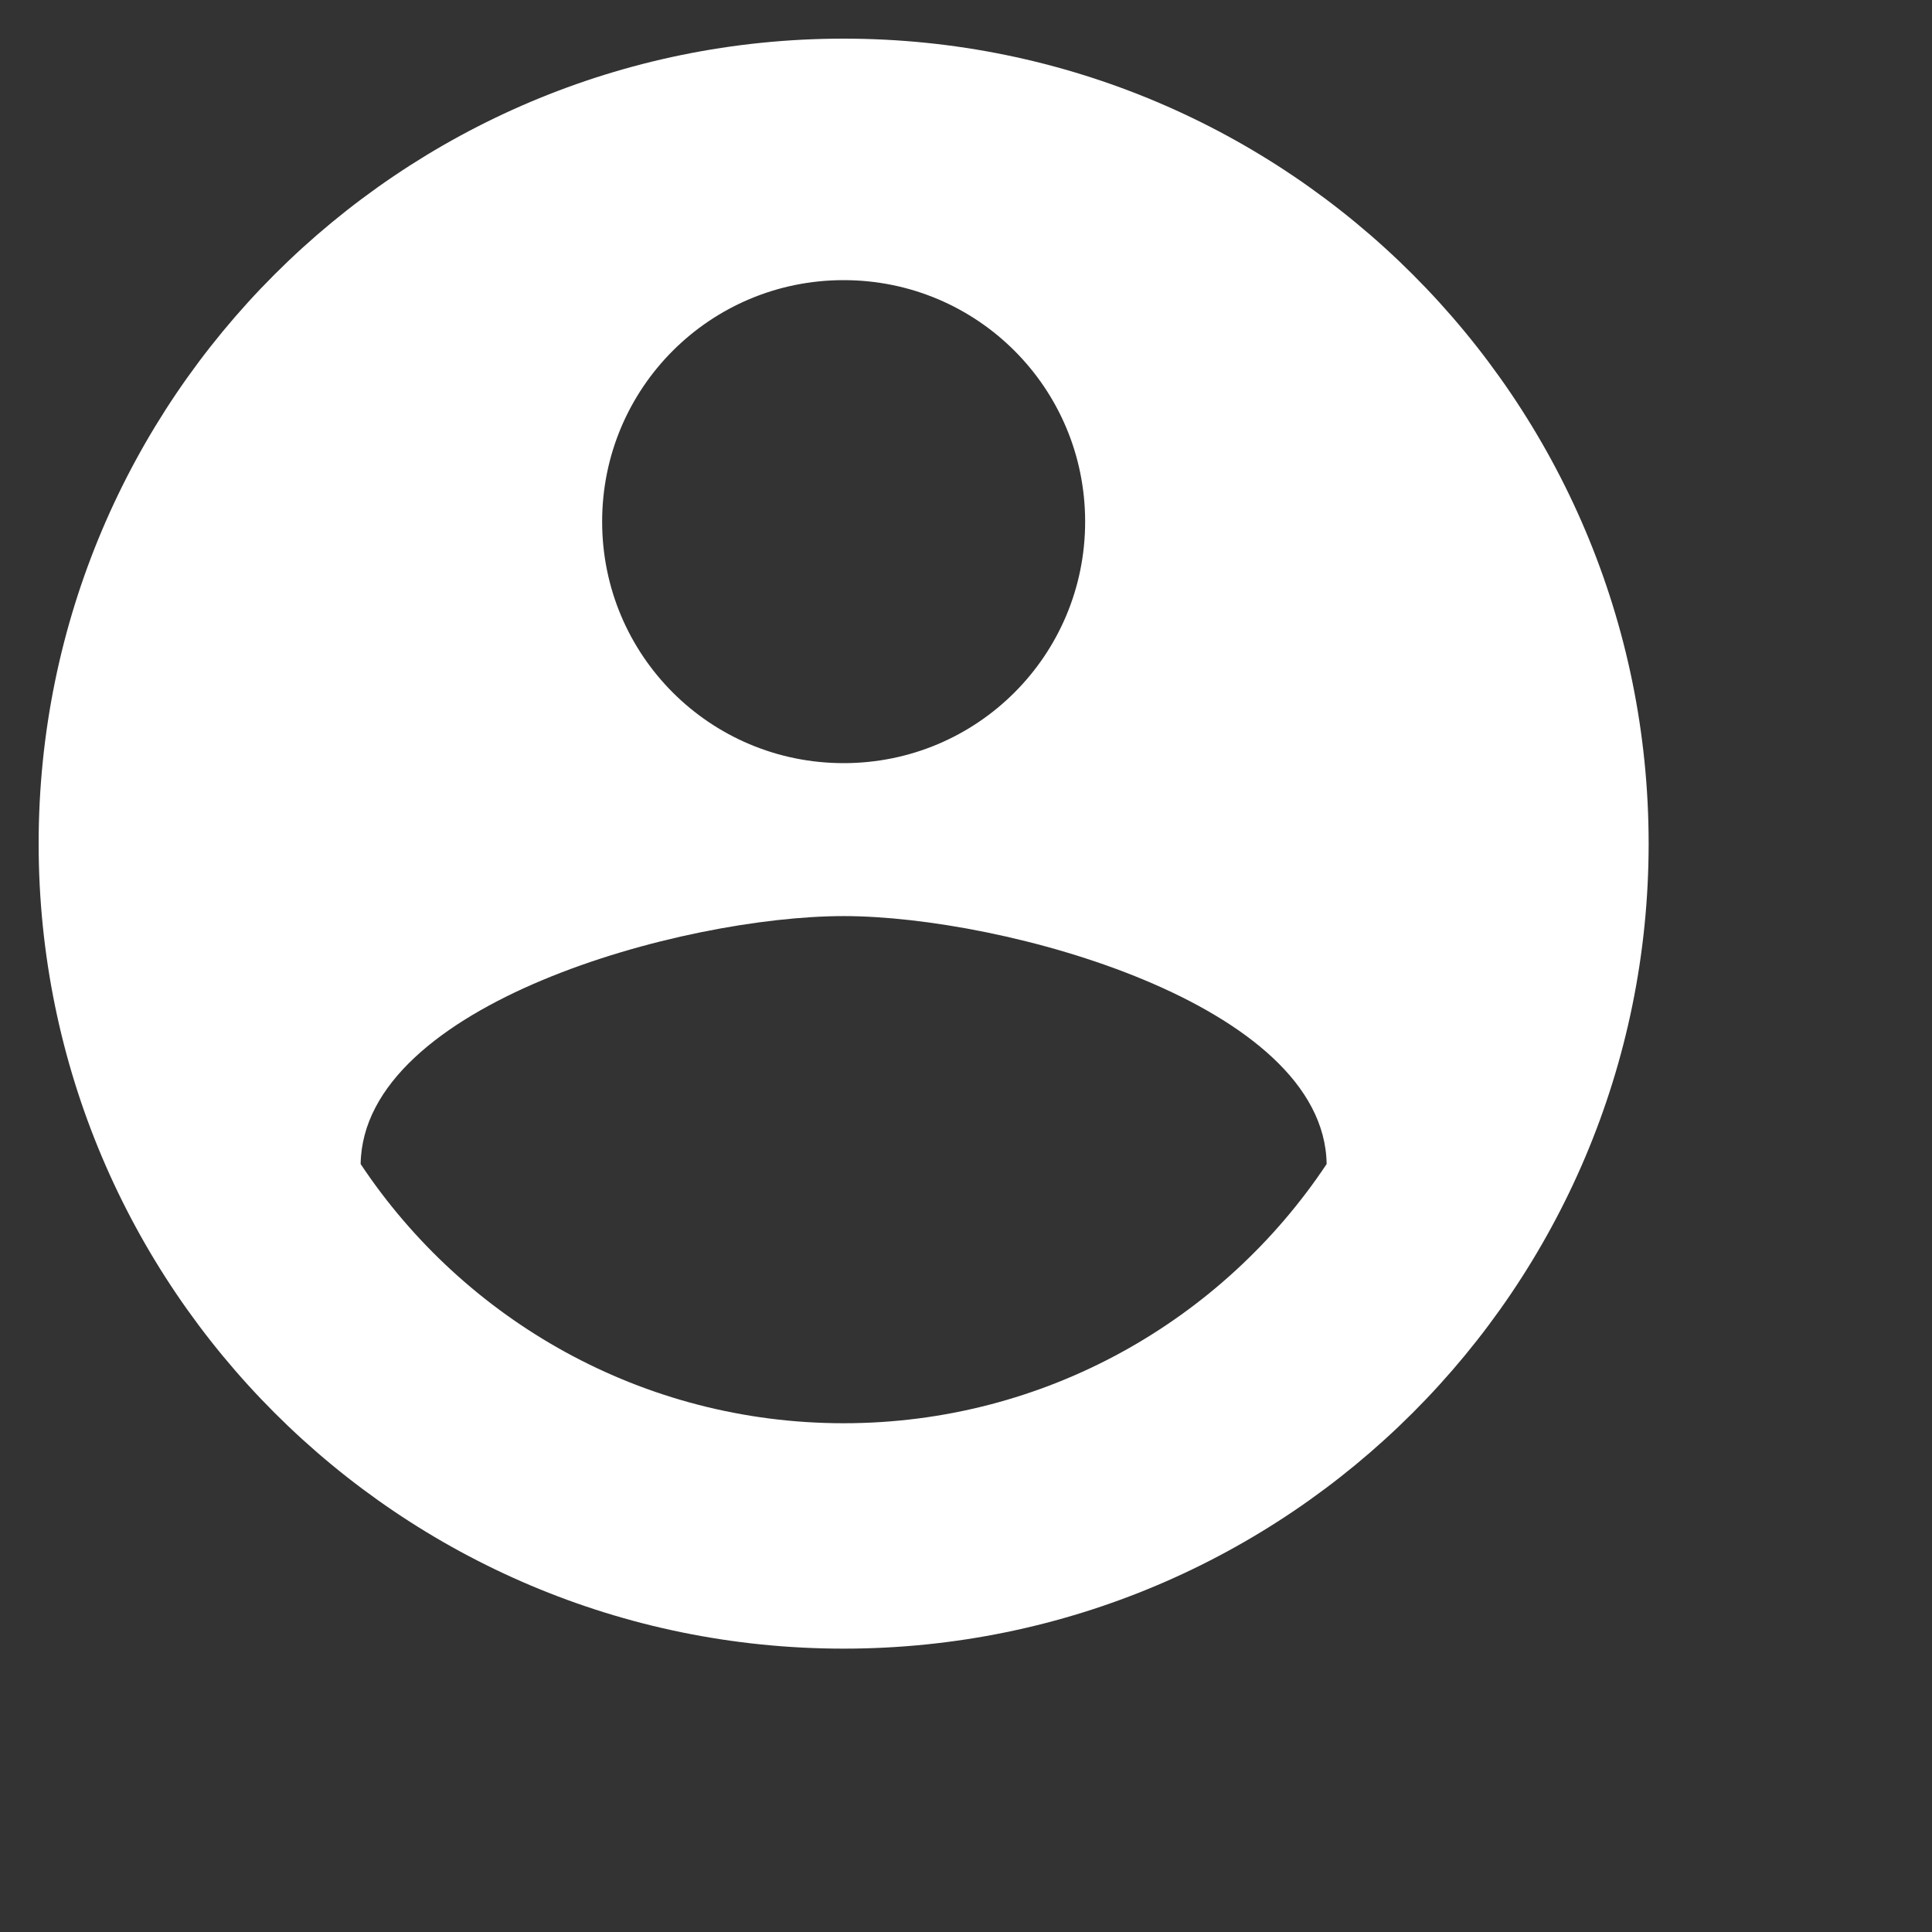 <svg width="150" height="150" viewBox="0 0 150 150" fill="none" xmlns="http://www.w3.org/2000/svg">
<rect x="0" y="0" width="150" height="150" fill="#333333" stroke="none"/>
<path d="M65.5 3C31 3 3 31 3 65.5C3 100 31 128 65.5 128C100 128 128 100 128 65.5C128 31 100 3 65.5 3ZM65.5 21.75C75.875 21.75 84.25 30.125 84.25 40.5C84.25 50.875 75.875 59.25 65.5 59.25C55.125 59.25 46.75 50.875 46.75 40.5C46.75 30.125 55.125 21.75 65.5 21.75ZM65.5 110.5C49.875 110.5 36.062 102.5 28 90.375C28.188 77.938 53 71.125 65.5 71.125C77.938 71.125 102.813 77.938 103 90.375C94.938 102.5 81.125 110.5 65.5 110.5Z" fill="white"/>
</svg>
